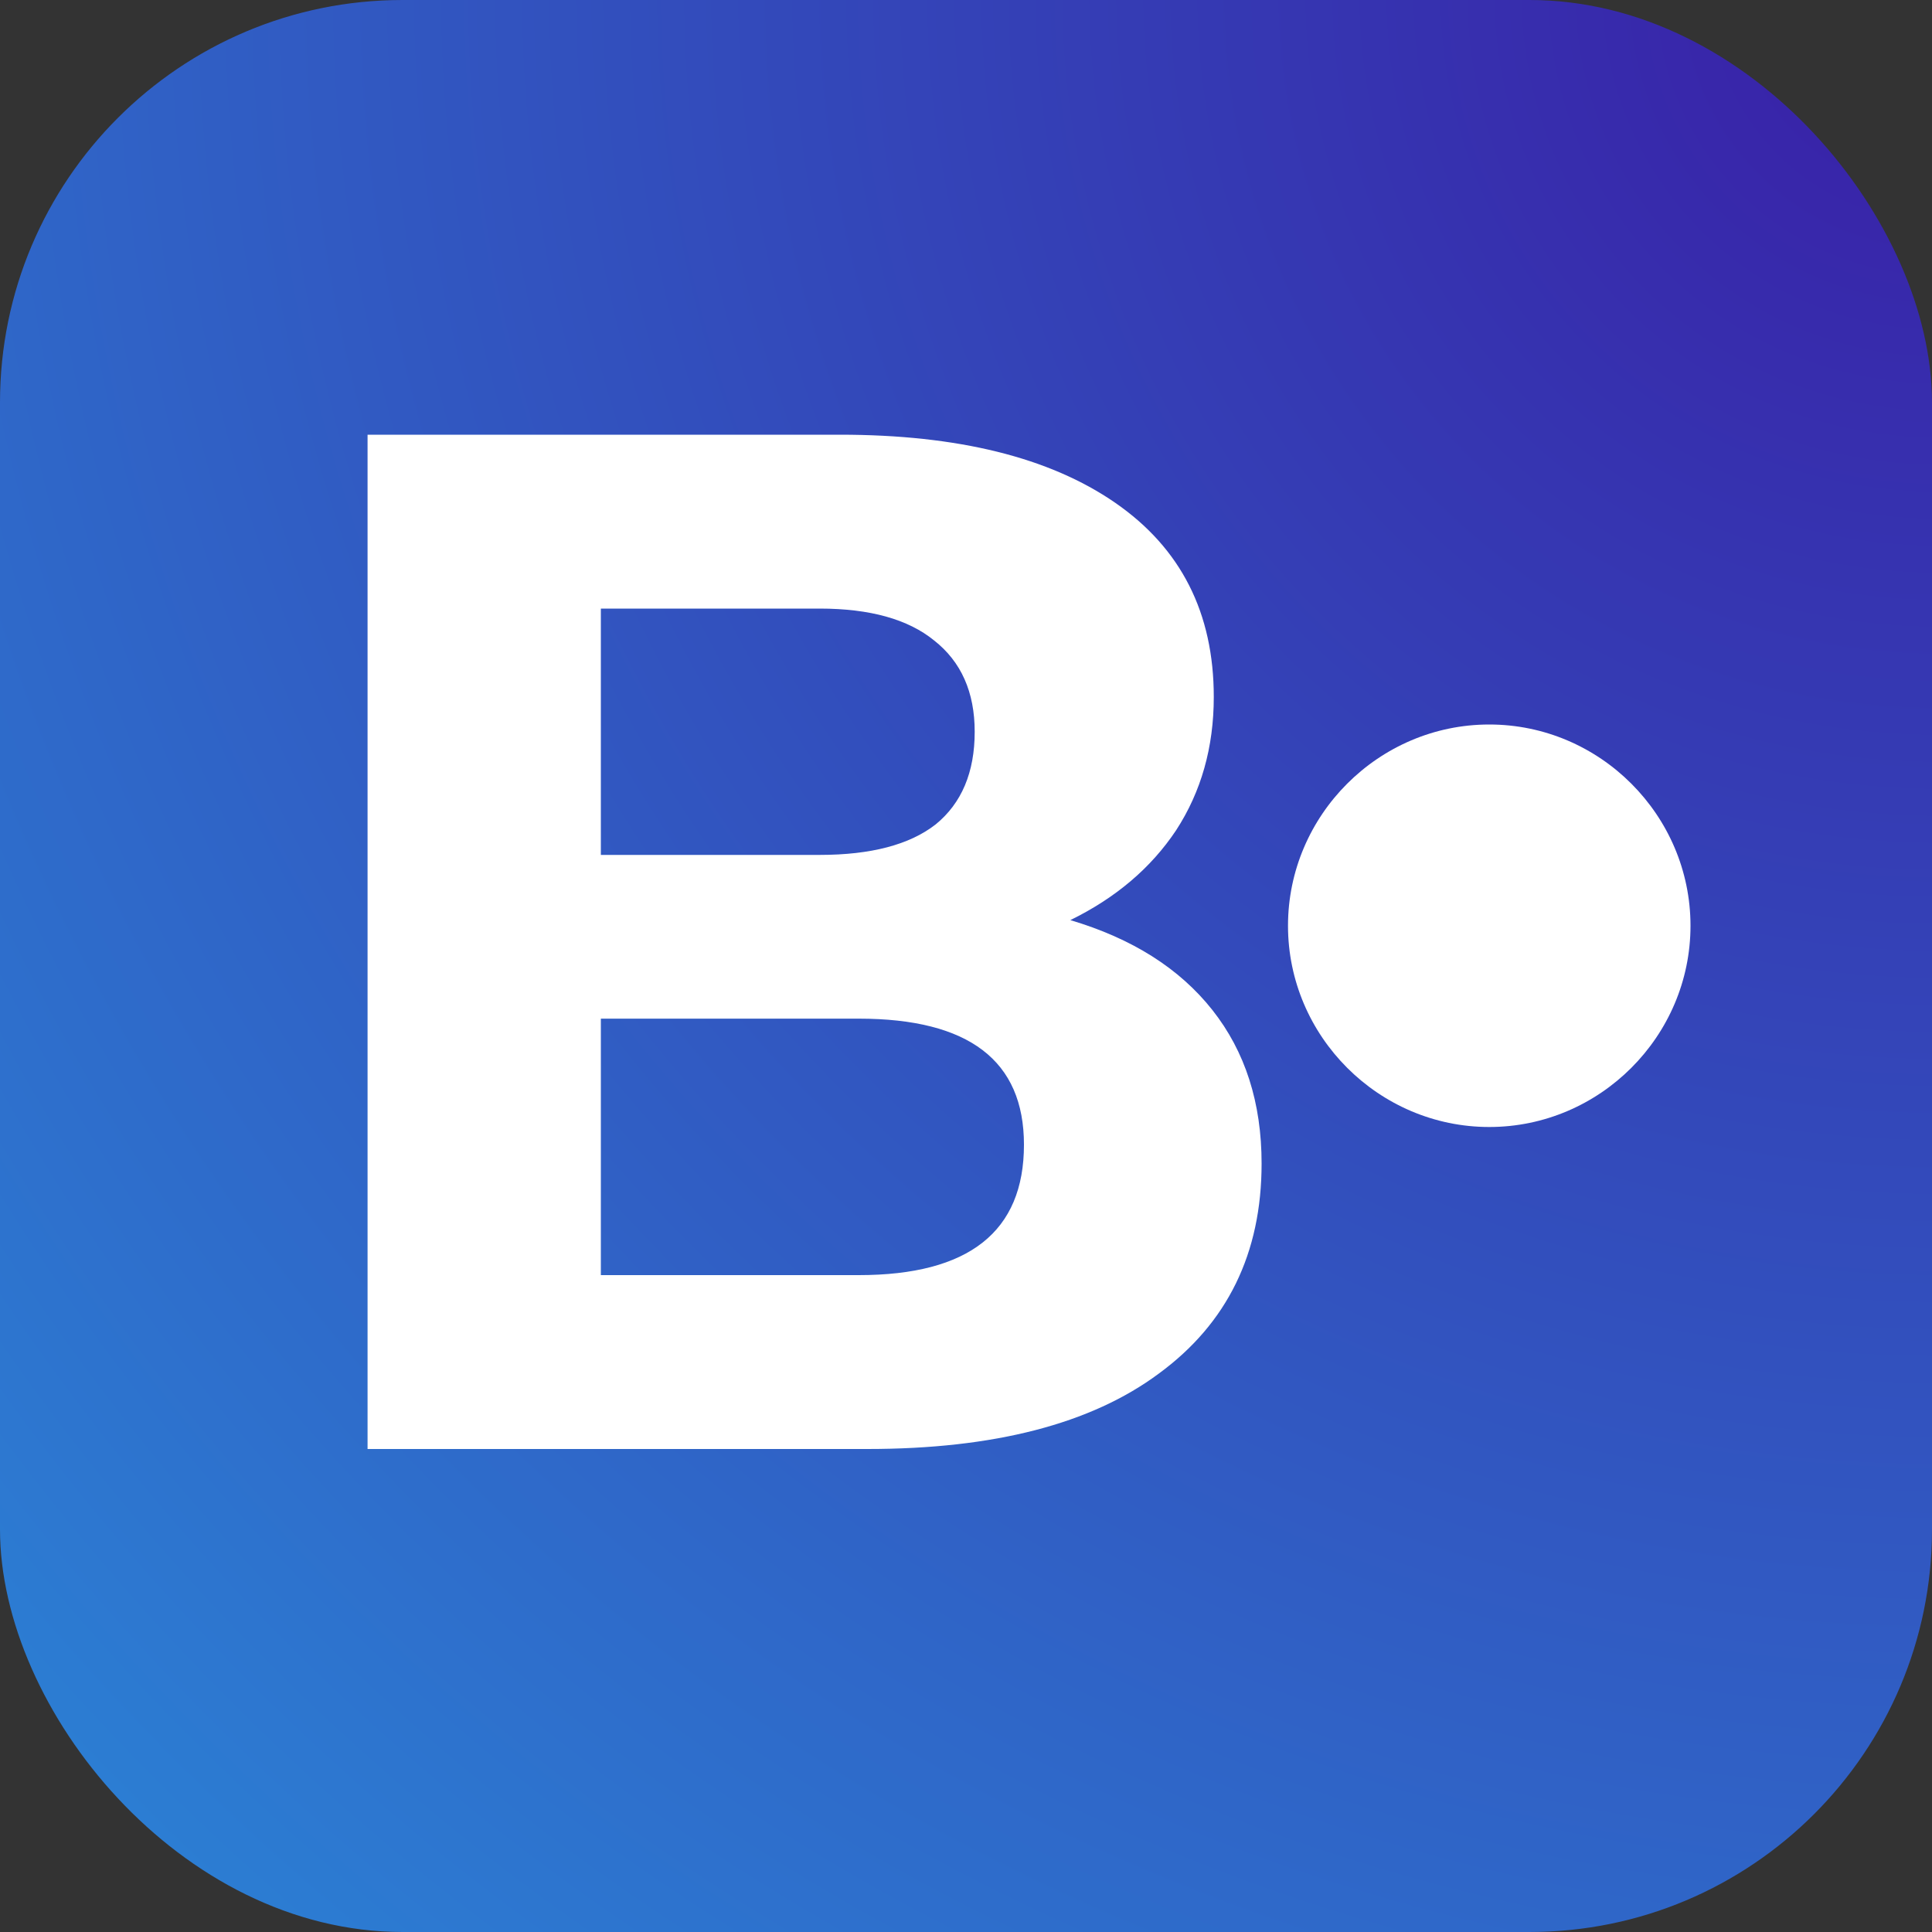<svg width="24" height="24" viewBox="0 0 24 24" fill="none" xmlns="http://www.w3.org/2000/svg">
<rect x="0" y="0" width="24" height="24" fill="#333333" stroke="none"/>
<rect width="24" height="24" rx="5" fill="url(#paint0_radial)"/>
<path d="M13.296 11.43C14.064 11.658 14.652 12.03 15.06 12.546C15.468 13.062 15.672 13.698 15.672 14.454C15.672 15.57 15.246 16.44 14.394 17.064C13.554 17.688 12.348 18 10.776 18H4.566V5.4H10.434C11.898 5.4 13.038 5.682 13.854 6.246C14.67 6.81 15.078 7.614 15.078 8.658C15.078 9.282 14.922 9.834 14.61 10.314C14.298 10.782 13.86 11.154 13.296 11.43ZM7.464 10.62H10.182C10.818 10.62 11.298 10.494 11.622 10.242C11.946 9.978 12.108 9.594 12.108 9.09C12.108 8.598 11.94 8.22 11.604 7.956C11.28 7.692 10.806 7.56 10.182 7.56H7.464V10.62ZM10.668 15.84C12.036 15.84 12.72 15.3 12.72 14.22C12.72 13.176 12.036 12.654 10.668 12.654H7.464V15.84H10.668Z" fill="white"/>
<path d="M18.5 9C17.127 9 16 10.127 16 11.5C16 12.873 17.127 14 18.5 14C19.874 14 21 12.873 21 11.5C21 10.127 19.874 9 18.5 9Z" fill="white"/>
<defs>
<radialGradient id="paint0_radial" cx="0" cy="0" r="1" gradientUnits="userSpaceOnUse" gradientTransform="translate(24) rotate(135) scale(33.941)">
<stop stop-color="#391EA6"/>
<stop offset="1" stop-color="#2B84D6"/>
</radialGradient>
</defs>
</svg>
